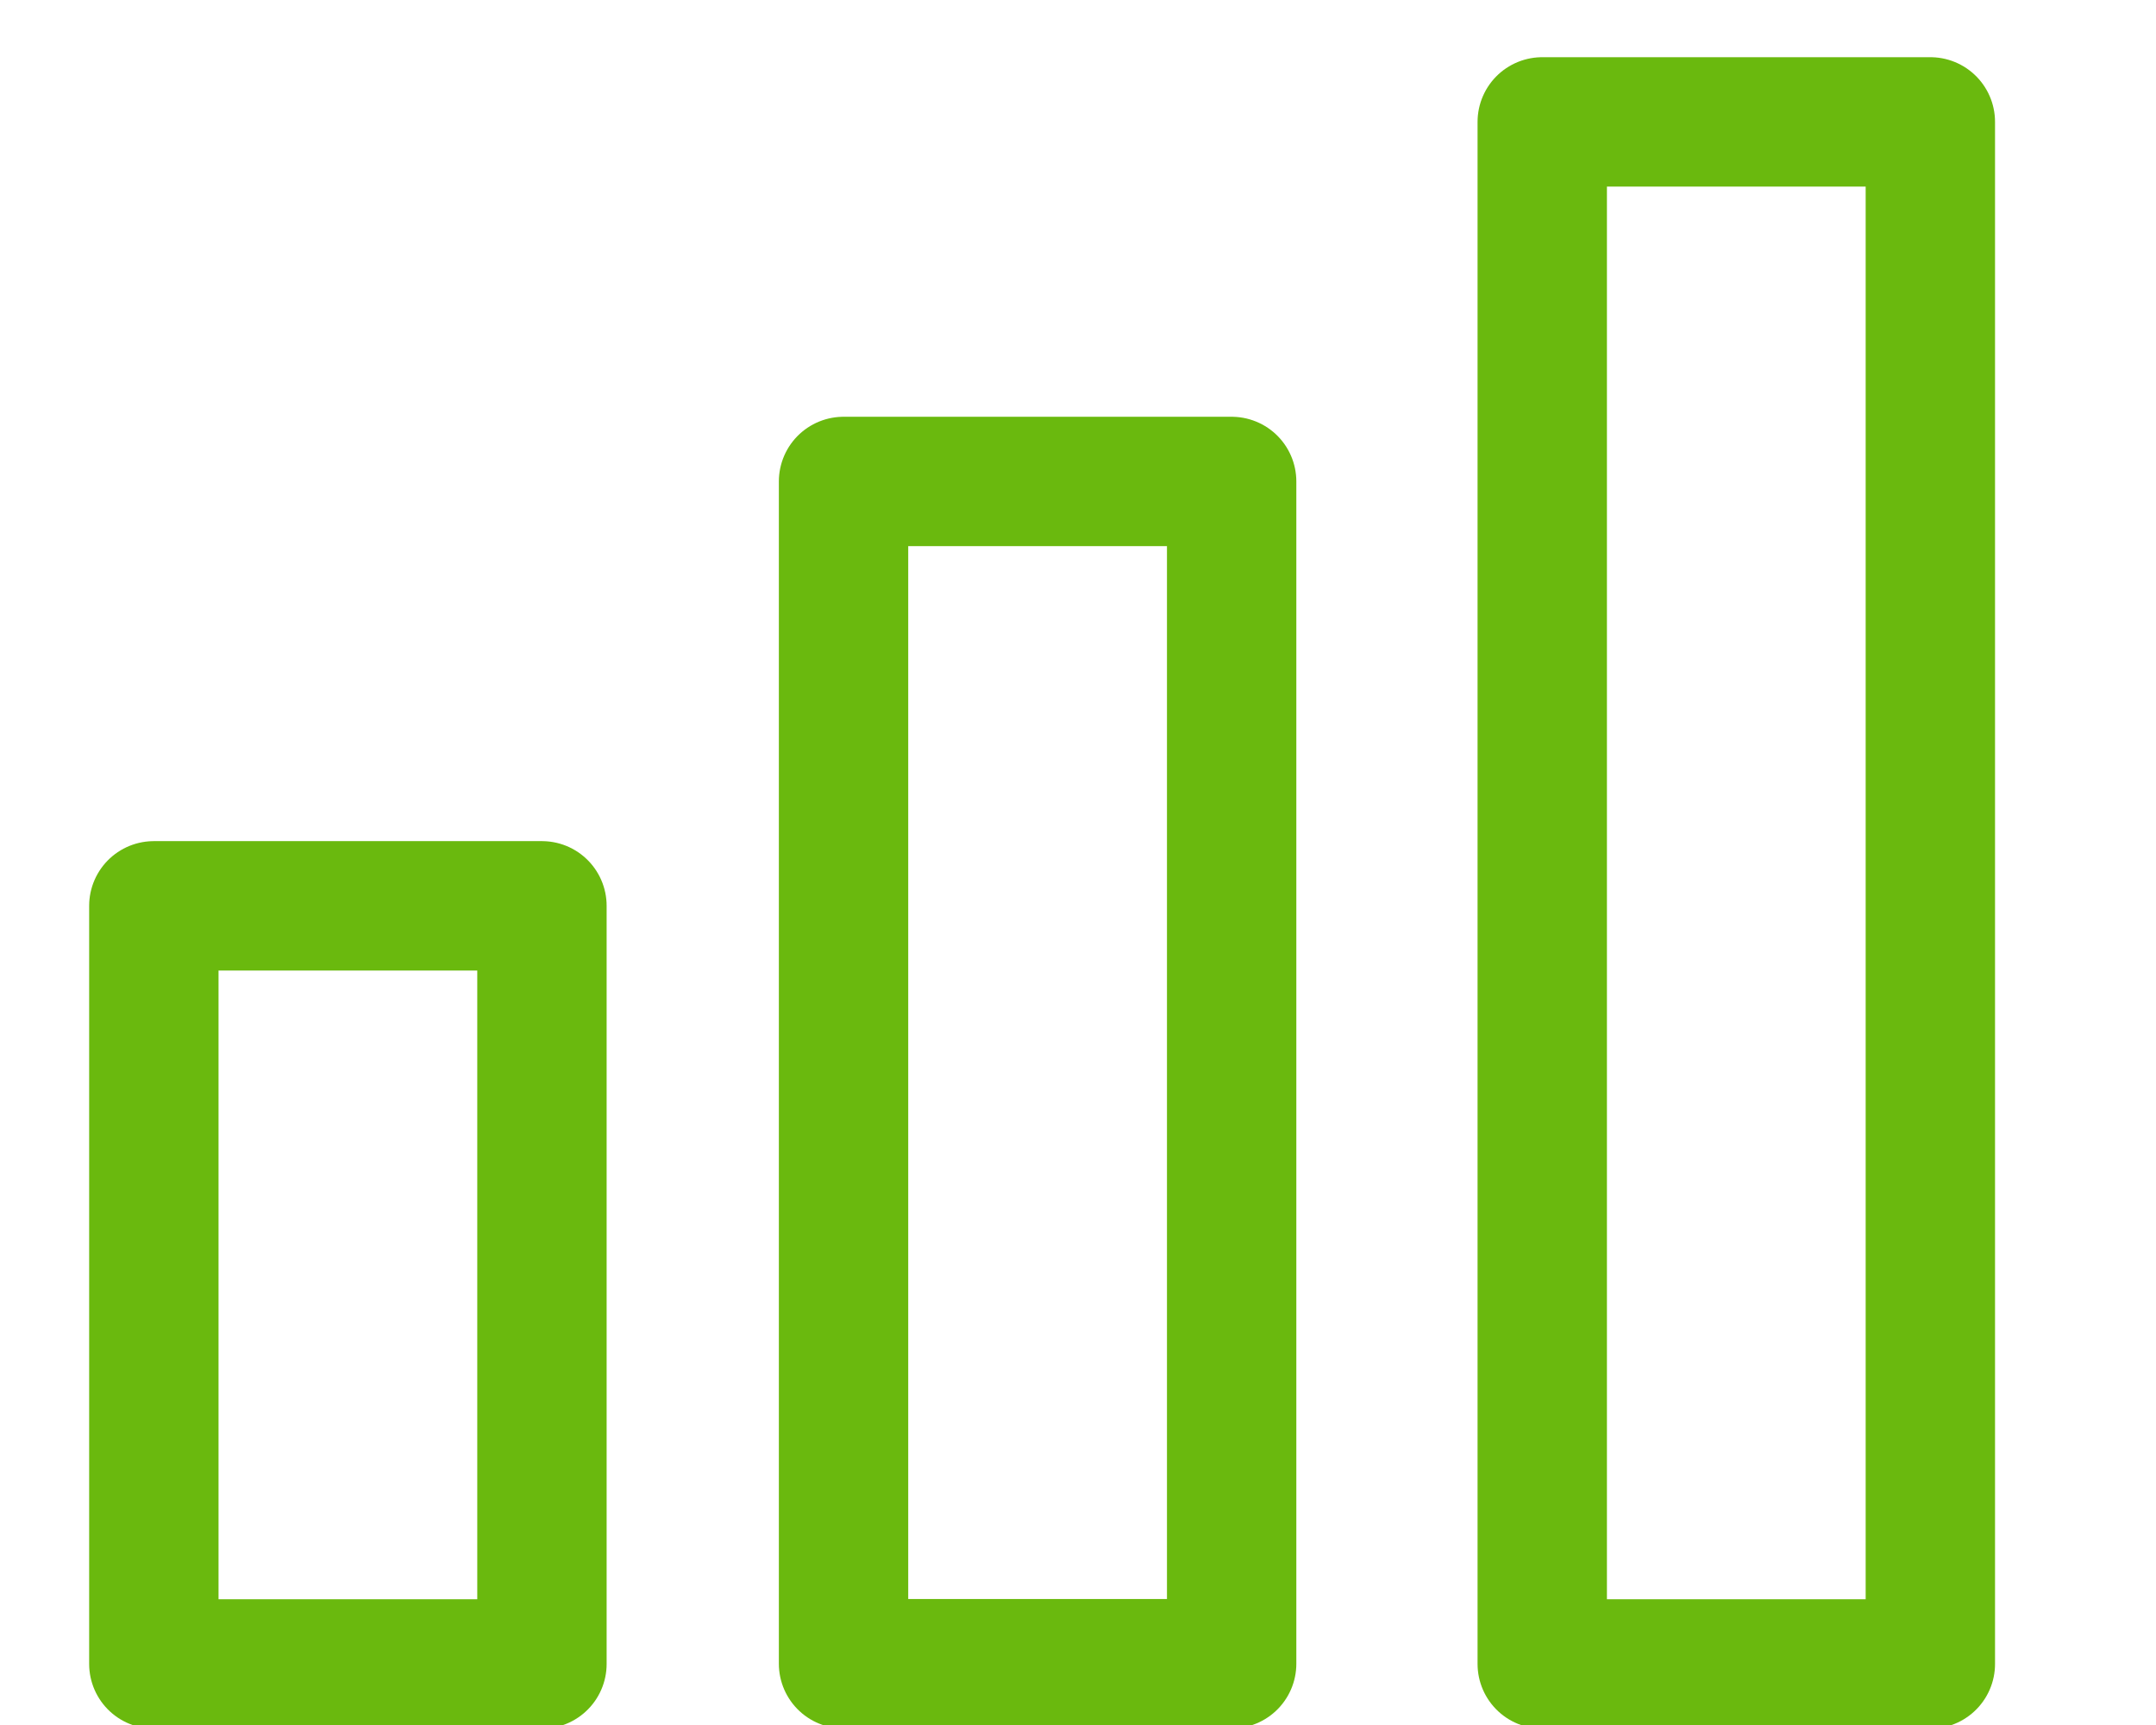 <?xml version="1.0" encoding="UTF-8" standalone="no"?>
<!-- Created with Inkscape (http://www.inkscape.org/) -->

<svg
   xmlns:dc="http://purl.org/dc/elements/1.1/"
   xmlns:cc="http://creativecommons.org/ns#"
   xmlns:rdf="http://www.w3.org/1999/02/22-rdf-syntax-ns#"
   xmlns:svg="http://www.w3.org/2000/svg"
   xmlns="http://www.w3.org/2000/svg"
   xmlns:sodipodi="http://sodipodi.sourceforge.net/DTD/sodipodi-0.dtd"
   xmlns:inkscape="http://www.inkscape.org/namespaces/inkscape"
   width="50"
   height="40"
   viewBox="0 0 13.229 10.583"
   version="1.1"
   id="svg1801"
   inkscape:version="0.92.5 (2060ec1f9f, 2020-04-08)"
   sodipodi:docname="grow.svg">
  <defs
     id="defs1795" />
  <sodipodi:namedview
     id="base"
     pagecolor="#ffffff"
     bordercolor="#666666"
     borderopacity="1.0"
     inkscape:pageopacity="0.0"
     inkscape:pageshadow="2"
     inkscape:zoom="7.9195959"
     inkscape:cx="28.13415"
     inkscape:cy="24.619151"
     inkscape:document-units="mm"
     inkscape:current-layer="g3664"
     showgrid="false"
     units="px"
     inkscape:window-width="1366"
     inkscape:window-height="658"
     inkscape:window-x="0"
     inkscape:window-y="27"
     inkscape:window-maximized="1" />
  <g
     inkscape:label="Capa 1"
     inkscape:groupmode="layer"
     id="layer1"
     transform="translate(0,-286.417)">
    <g
       id="g2737"
       transform="matrix(3.069,0,0,3.069,0.652,244.957)">
      <g
         id="g2681" />
      <g
         id="g2683" />
      <g
         id="g2685" />
      <g
         id="g2687" />
      <g
         id="g2689" />
      <g
         id="g2691" />
      <g
         id="g2693" />
      <g
         id="g2695" />
      <g
         id="g2697" />
      <g
         id="g2699" />
      <g
         id="g2701" />
      <g
         id="g2703" />
      <g
         id="g2705" />
      <g
         id="g2707" />
      <g
         id="g2709" />
      <g
         id="g3664"
         transform="matrix(0.048,0,0,0.048,1.067,0.083)">
        <g
           id="g4609"
           transform="matrix(8.152,0,0,8.152,-145.356,-41.192)"
           style="stroke:#68b80c;stroke-width:0.661;stroke-miterlimit:4;stroke-dasharray:none;stroke-opacity:0.988">
          <rect
             style="opacity:1;fill:none;fill-opacity:1;stroke:#68b80c;stroke-width:0.661;stroke-linecap:round;stroke-linejoin:round;stroke-miterlimit:4;stroke-dasharray:none;stroke-dashoffset:0;stroke-opacity:0.988;paint-order:fill markers stroke"
             id="rect4546"
             width="1.983"
             height="3.873"
             x="15.347"
             y="43.993" />
          <rect
             style="opacity:1;fill:none;fill-opacity:1;stroke:#68b80c;stroke-width:0.661;stroke-linecap:round;stroke-linejoin:round;stroke-miterlimit:4;stroke-dasharray:none;stroke-dashoffset:0;stroke-opacity:0.988;paint-order:fill markers stroke"
             id="rect4546-8"
             width="1.983"
             height="6.04"
             x="18.871"
             y="41.825" />
          <rect
             style="opacity:1;fill:none;fill-opacity:1;stroke:#68b80c;stroke-width:0.661;stroke-linecap:round;stroke-linejoin:round;stroke-miterlimit:4;stroke-dasharray:none;stroke-dashoffset:0;stroke-opacity:0.988;paint-order:fill markers stroke"
             id="rect4546-8-0"
             width="1.983"
             height="7.878"
             x="22.441"
             y="39.988" />
        </g>
      </g>
    </g>
  </g>
</svg>

